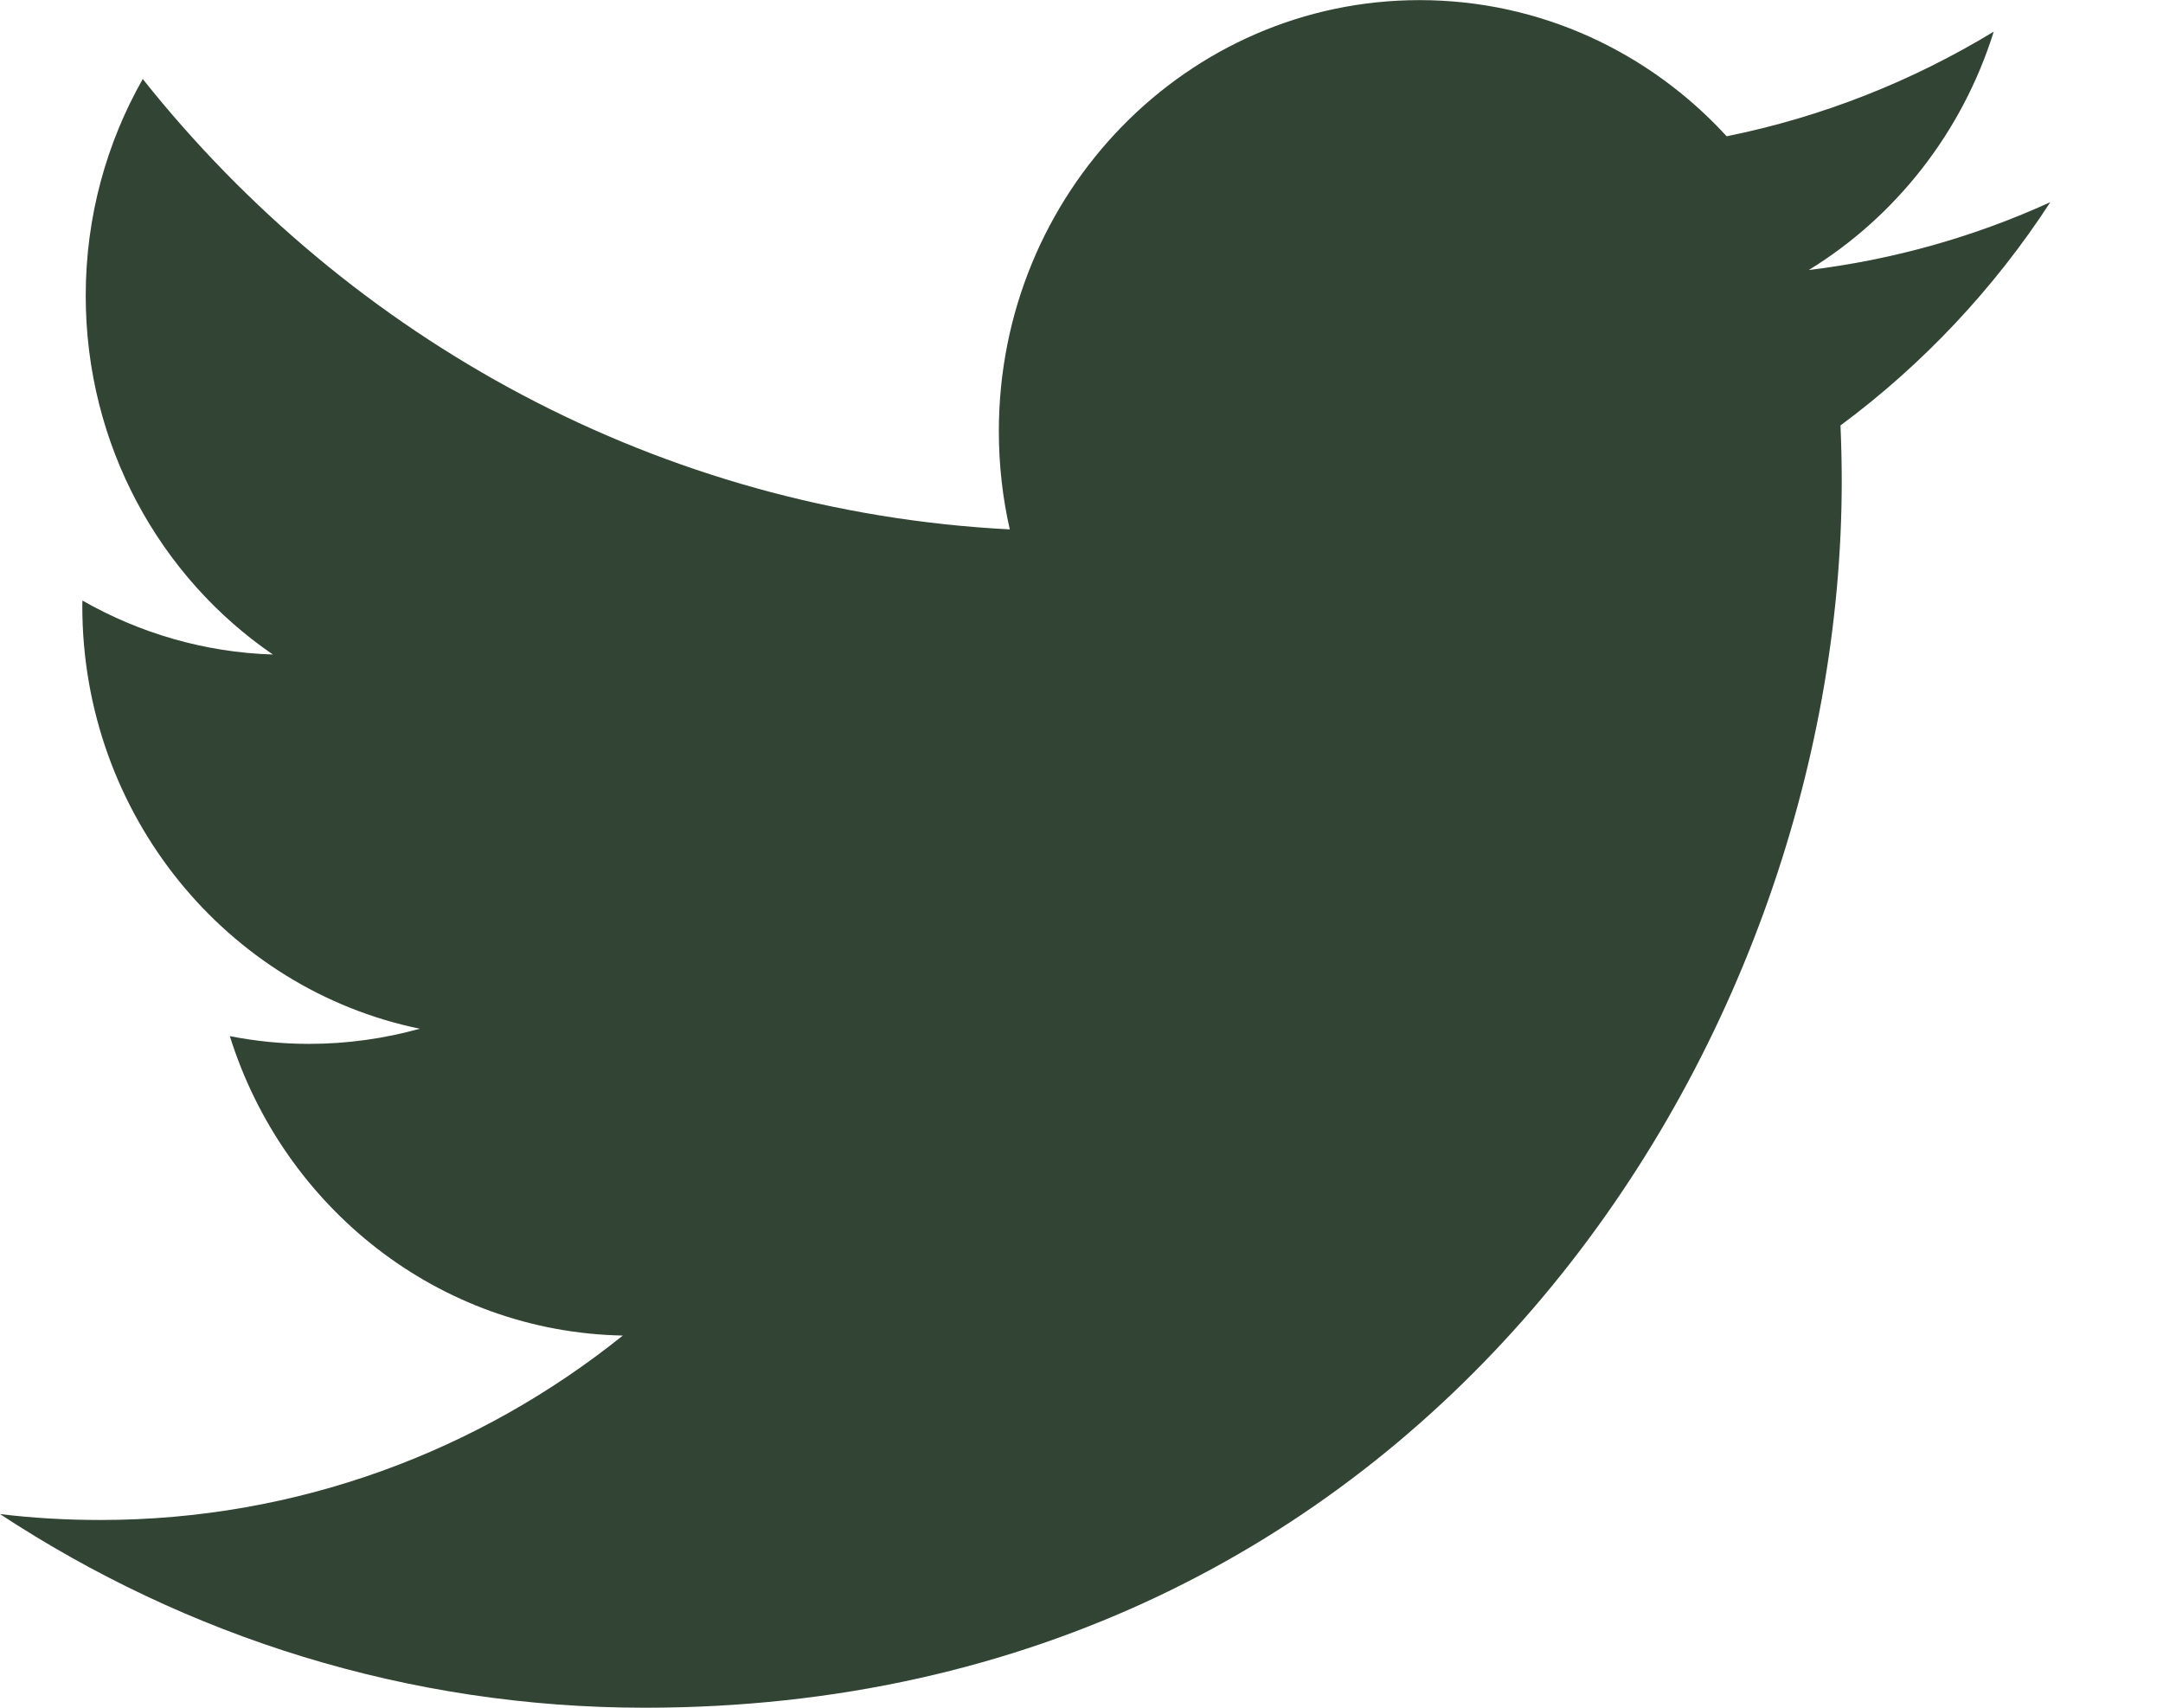 <svg width="19" height="15" viewBox="0 0 19 15" fill="none"
    xmlns="http://www.w3.org/2000/svg">
    <path fill-rule="evenodd" clip-rule="evenodd" d="M5.664 15C12.461 15 16.178 9.23 16.178 4.226C16.178 4.062 16.174 3.899 16.167 3.737C16.889 3.202 17.516 2.536 18.01 1.776C17.348 2.078 16.636 2.281 15.888 2.372C16.651 1.904 17.237 1.162 17.513 0.278C16.799 0.712 16.009 1.027 15.167 1.197C14.493 0.461 13.532 0.001 12.47 0.001C10.429 0.001 8.774 1.696 8.774 3.787C8.774 4.084 8.807 4.373 8.87 4.65C5.799 4.492 3.076 2.985 1.254 0.694C0.936 1.254 0.753 1.904 0.753 2.597C0.753 3.911 1.406 5.071 2.397 5.749C1.791 5.73 1.222 5.559 0.724 5.275C0.723 5.291 0.723 5.307 0.723 5.324C0.723 7.158 1.997 8.689 3.688 9.036C3.377 9.122 3.051 9.169 2.714 9.169C2.475 9.169 2.244 9.145 2.019 9.101C2.489 10.605 3.853 11.7 5.471 11.731C4.206 12.746 2.613 13.351 0.881 13.351C0.583 13.351 0.289 13.334 0 13.299C1.635 14.373 3.577 15 5.664 15Z" fill="#324434"/>
</svg>
